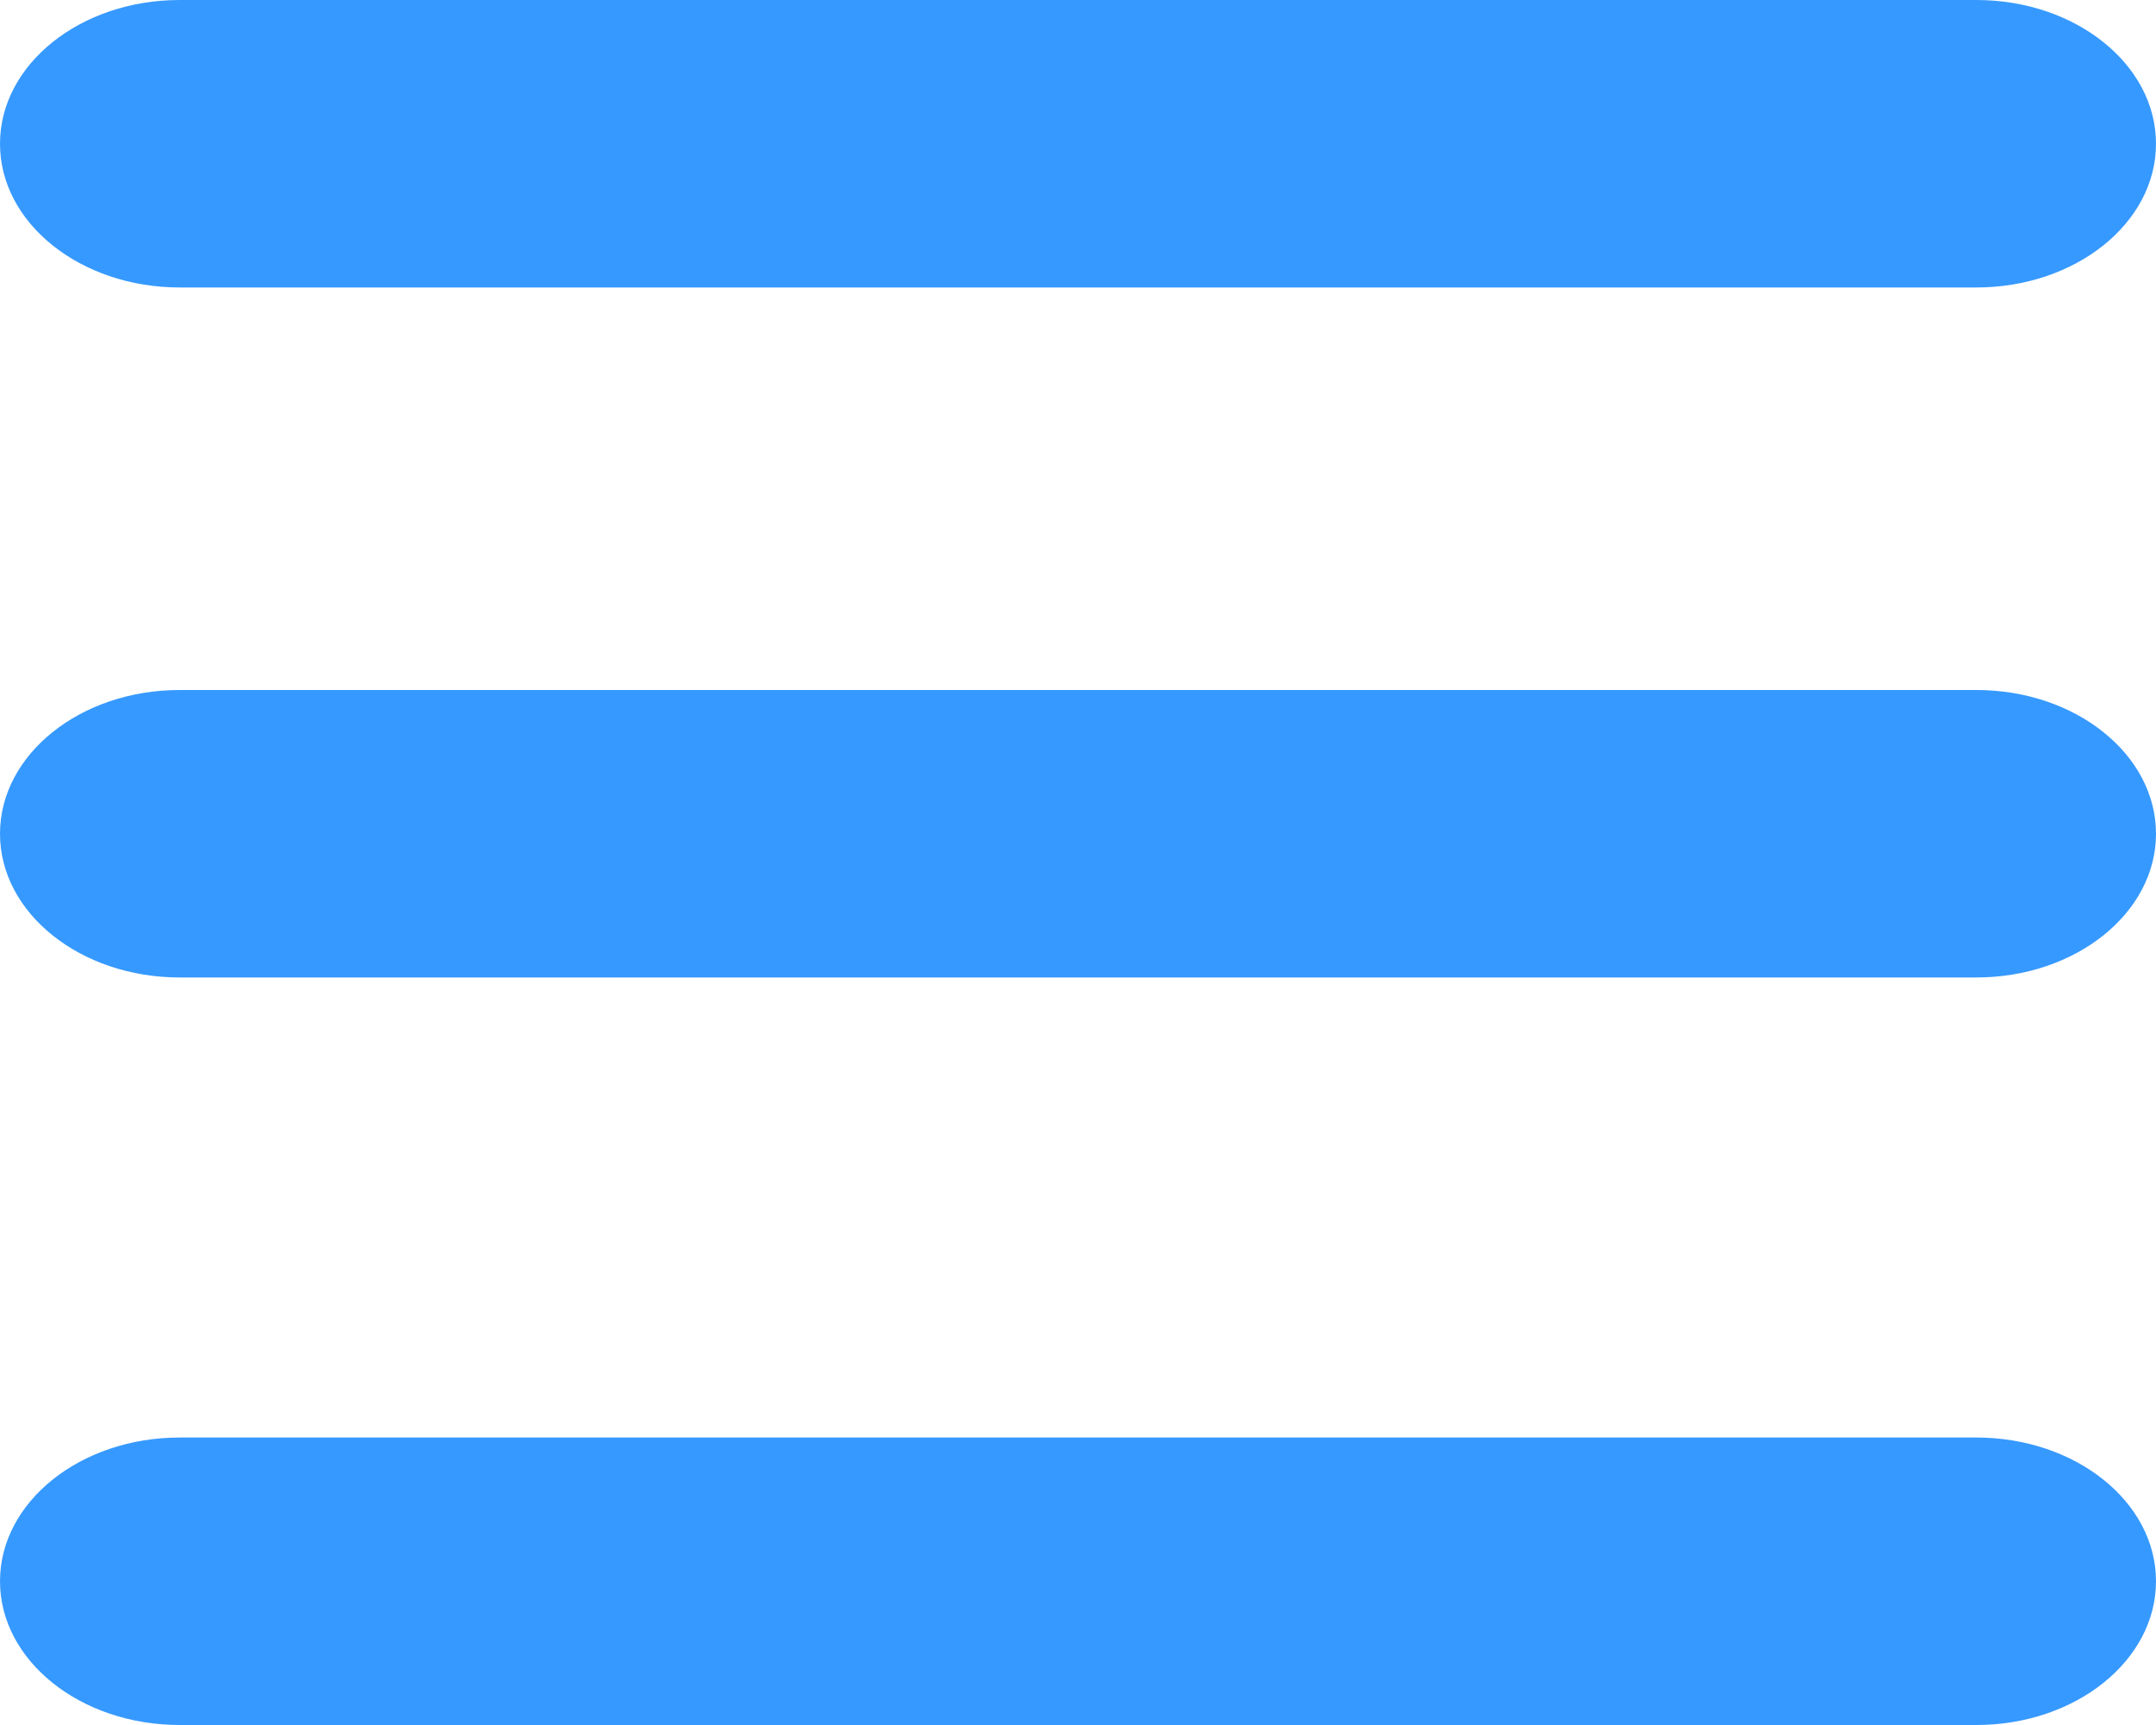 <svg width="25" height="20" viewBox="0 0 25 20" fill="none" xmlns="http://www.w3.org/2000/svg">
<path d="M22.917 0H2.083C0.933 0 0 0.746 0 1.667C0 2.587 0.933 3.333 2.083 3.333H22.917C24.067 3.333 25 2.587 25 1.667C25 0.746 24.067 0 22.917 0Z" fill="#3699FF"/>
<path d="M22.917 8H2.083C0.933 8 0 8.746 0 9.667C0 10.587 0.933 11.333 2.083 11.333H22.917C24.067 11.333 25 10.587 25 9.667C25 8.746 24.067 8 22.917 8Z" fill="#3699FF"/>
<path d="M22.917 16.667H2.083C0.933 16.667 0 17.413 0 18.333C0 19.254 0.933 20 2.083 20H22.917C24.067 20 25 19.254 25 18.333C25 17.413 24.067 16.667 22.917 16.667Z" fill="#3699FF"/>
</svg>
